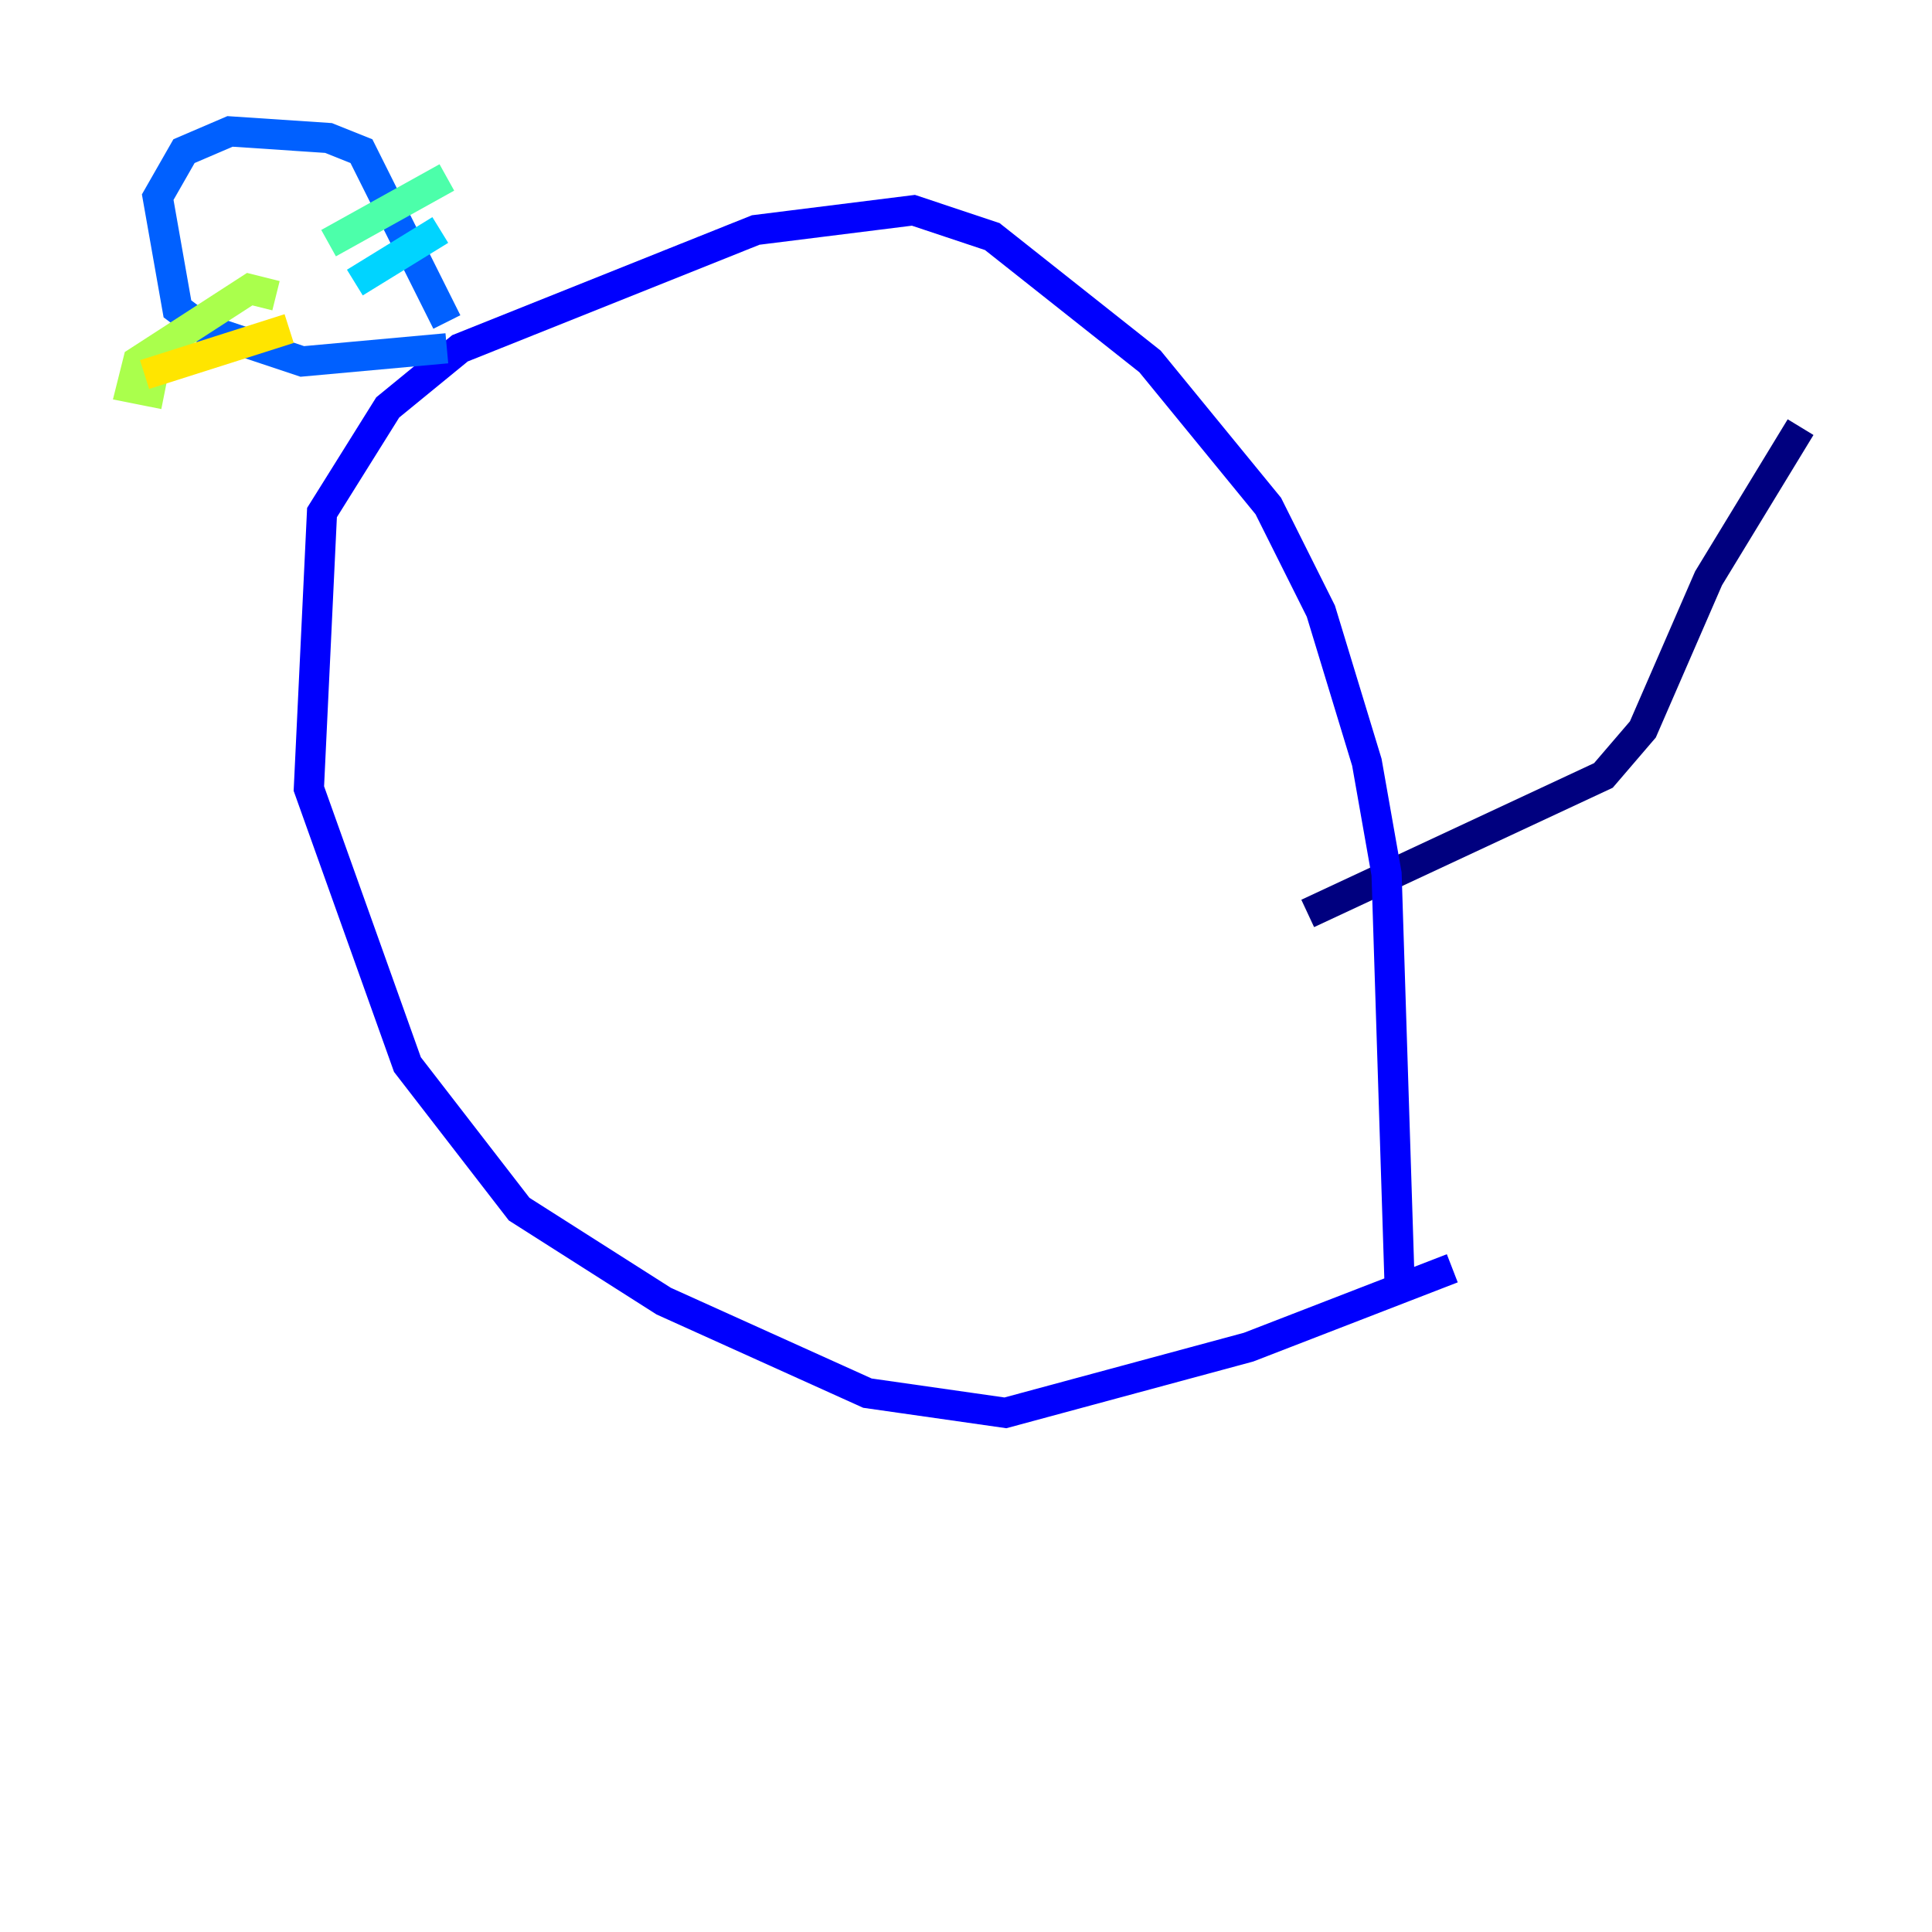 <?xml version="1.0" encoding="utf-8" ?>
<svg baseProfile="tiny" height="128" version="1.2" viewBox="0,0,128,128" width="128" xmlns="http://www.w3.org/2000/svg" xmlns:ev="http://www.w3.org/2001/xml-events" xmlns:xlink="http://www.w3.org/1999/xlink"><defs /><polyline fill="none" points="86.639,60.517 106.231,51.374 108.844,48.327 113.197,38.313 119.293,28.299" stroke="#00007f" stroke-width="2" /><polyline fill="none" points="92.735,85.333 91.864,57.905 90.558,50.503 87.51,40.49 84.027,33.524 76.191,23.946 65.742,15.674 60.517,13.932 50.068,15.238 30.476,23.075 25.687,26.993 21.333,33.959 20.463,52.245 26.993,70.531 34.395,80.109 43.973,86.204 57.469,92.299 66.612,93.605 82.721,89.252 96.218,84.027" stroke="#0000fe" stroke-width="2" /><polyline fill="none" points="29.605,21.333 23.946,10.014 21.769,9.143 15.238,8.707 12.191,10.014 10.449,13.061 11.755,20.463 13.497,21.769 20.027,23.946 29.605,23.075" stroke="#0060ff" stroke-width="2" /><polyline fill="none" points="23.51,18.721 29.17,15.238" stroke="#00d4ff" stroke-width="2" /><polyline fill="none" points="21.769,16.109 29.605,11.755" stroke="#4cffaa" stroke-width="2" /><polyline fill="none" points="18.286,19.592 16.544,19.157 9.143,23.946 8.707,25.687 10.884,26.122" stroke="#aaff4c" stroke-width="2" /><polyline fill="none" points="19.157,21.769 9.578,24.816" stroke="#ffe500" stroke-width="2" /><polyline fill="none" points="20.898,10.449 20.898,10.449" stroke="#ff7a00" stroke-width="2" /><polyline fill="none" points="16.109,12.626 16.109,12.626" stroke="#fe1200" stroke-width="2" /><polyline fill="none" points="18.286,12.191 18.286,12.191" stroke="#7f0000" stroke-width="2" /></svg>